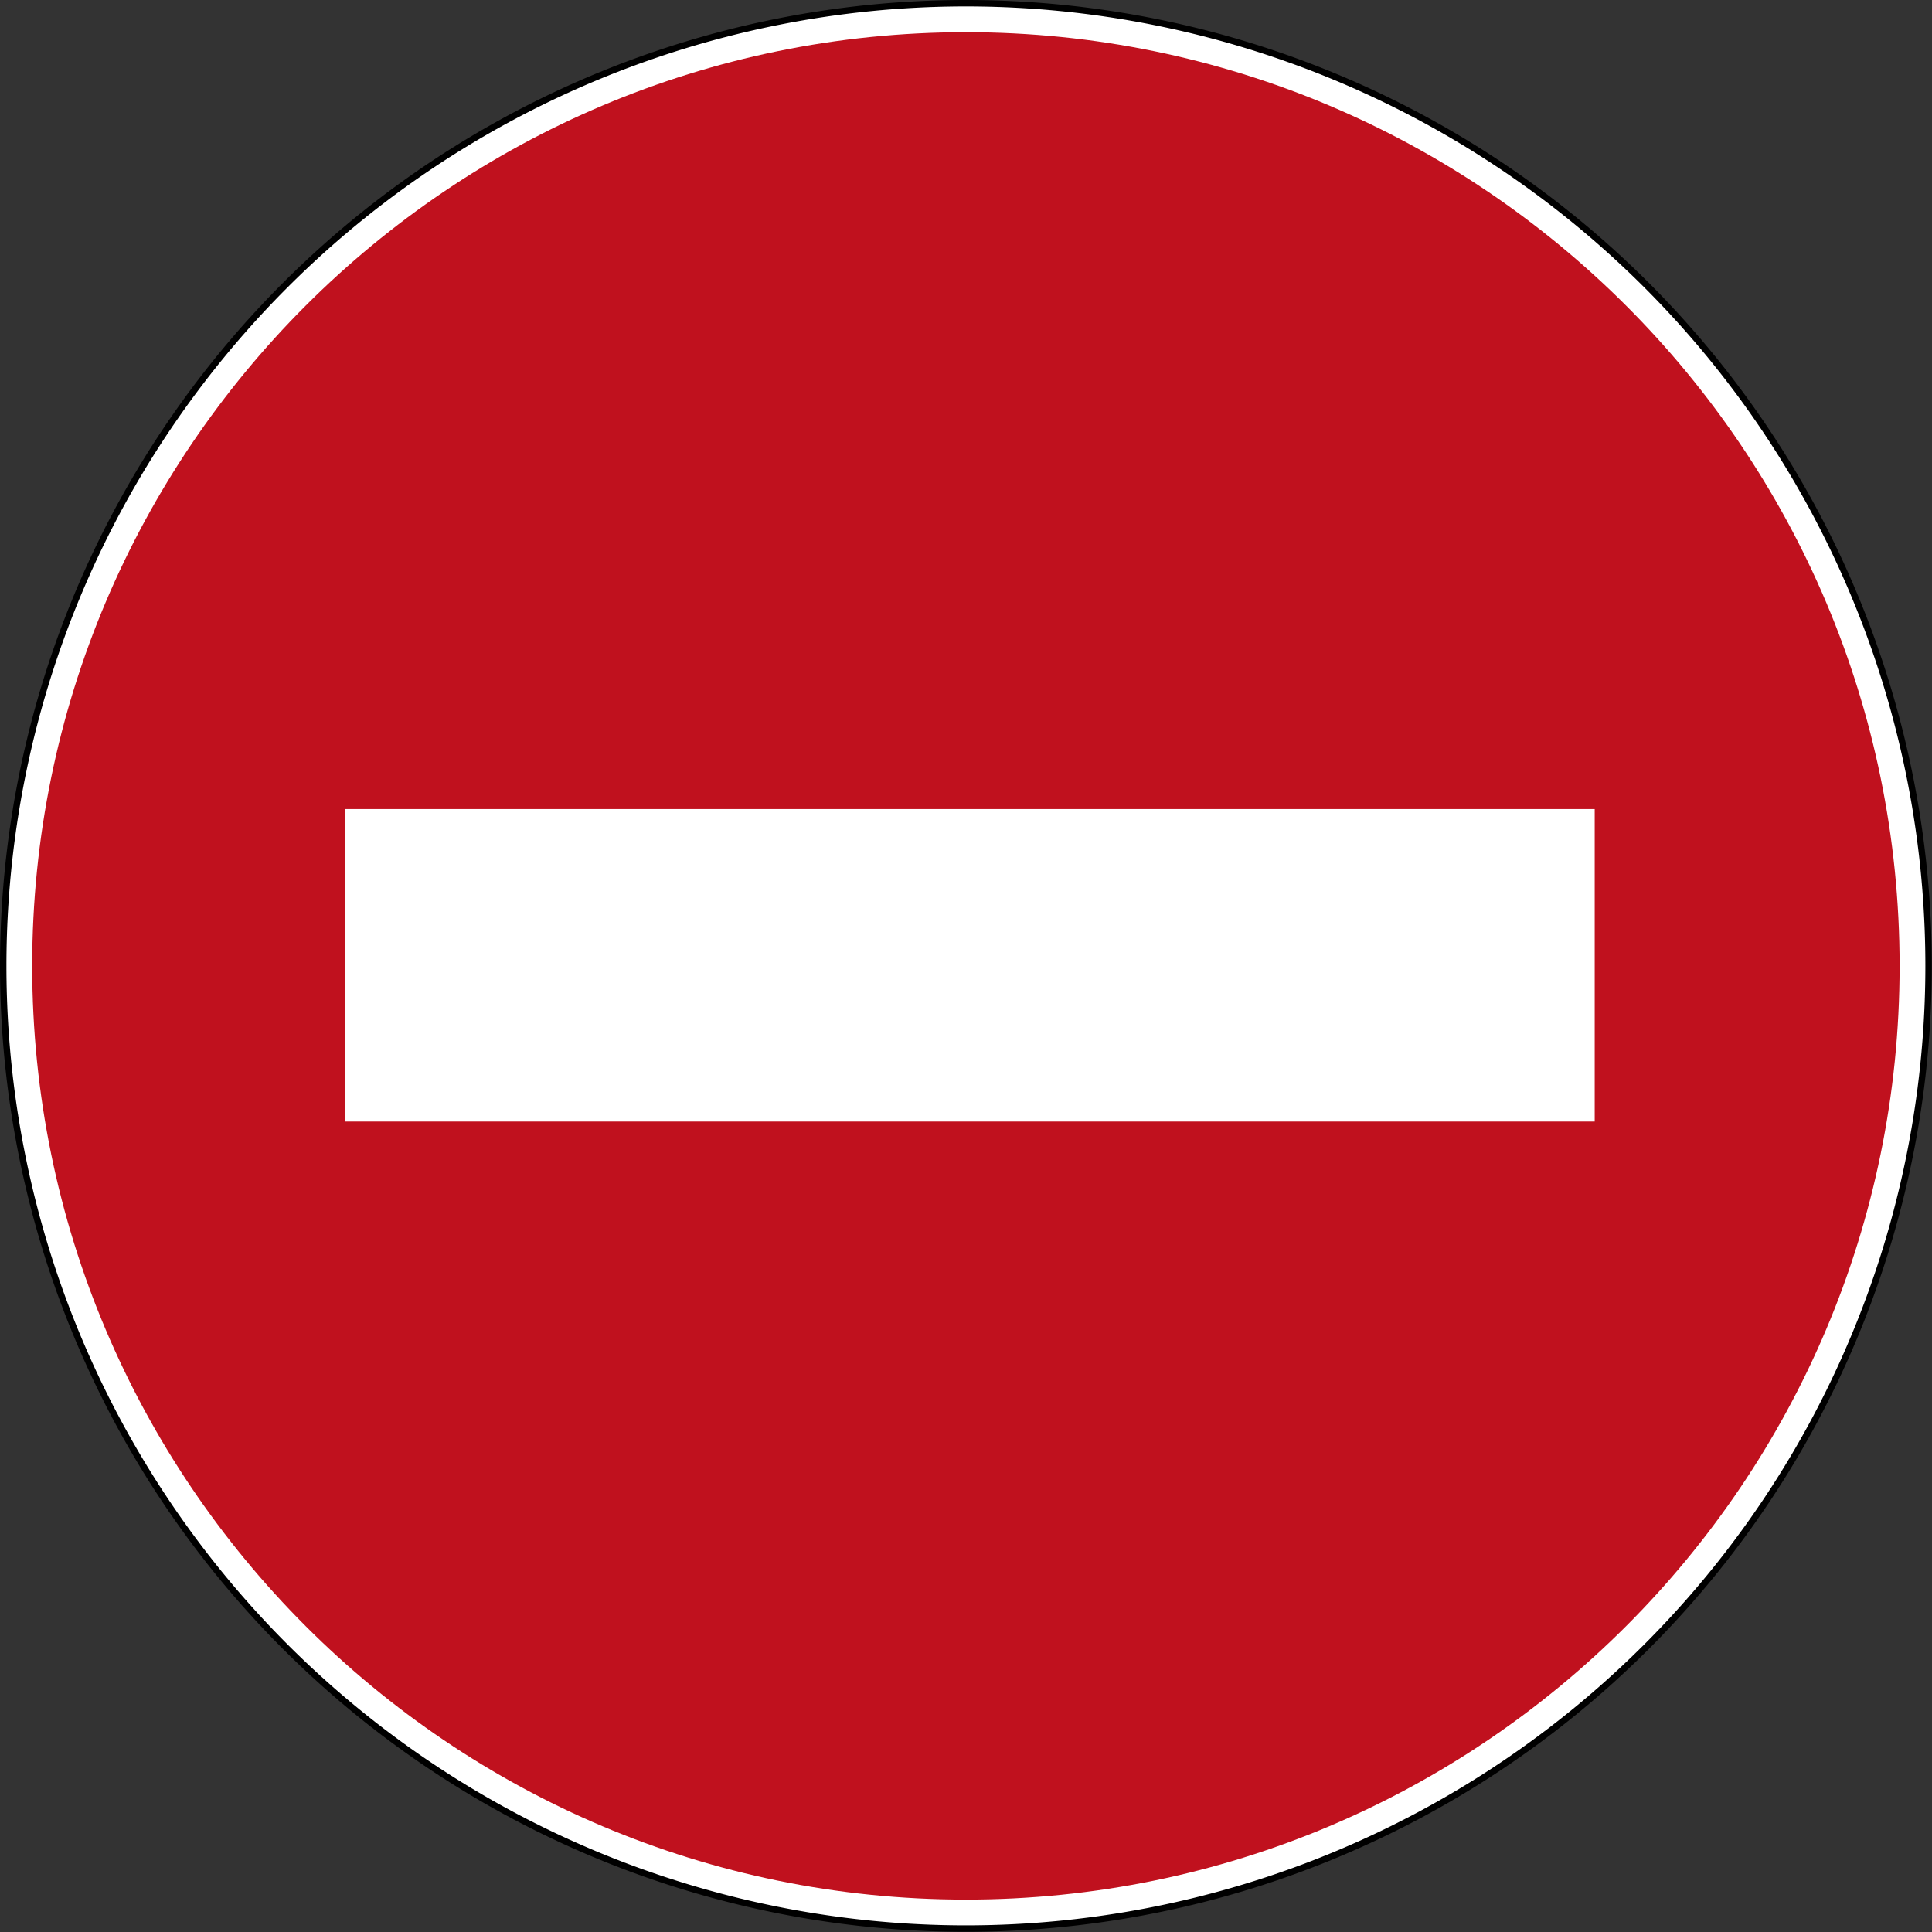 <?xml version="1.0" encoding="UTF-8" standalone="no"?>
<svg
   xmlns:dc="http://purl.org/dc/elements/1.1/"
   xmlns:cc="http://creativecommons.org/ns#"
   xmlns:rdf="http://www.w3.org/1999/02/22-rdf-syntax-ns#"
   xmlns:svg="http://www.w3.org/2000/svg"
   xmlns="http://www.w3.org/2000/svg"
   xmlns:sodipodi="http://sodipodi.sourceforge.net/DTD/sodipodi-0.dtd"
   xmlns:inkscape="http://www.inkscape.org/namespaces/inkscape"
   inkscape:version="1.0 (4035a4fb49, 2020-05-01)"
   sodipodi:docname="China_road_sign_禁_6.svg"
   viewBox="0 0 468.483 468.483"
   height="468.483"
   width="468.483"
   id="svg3268"
   version="1.1">
  <rect x="0" y="0" width="468.483" height="468.483" fill="#333333" stroke="none"/>
  <defs
     id="defs3272" />
  <sodipodi:namedview
     inkscape:current-layer="g3876"
     inkscape:window-maximized="1"
     inkscape:window-y="-9"
     inkscape:window-x="-9"
     inkscape:cy="262.83018"
     inkscape:cx="79.294458"
     inkscape:zoom="0.87923729"
     showgrid="false"
     id="namedview3270"
     inkscape:window-height="1001"
     inkscape:window-width="1920"
     inkscape:pageshadow="2"
     inkscape:pageopacity="0"
     guidetolerance="10"
     gridtolerance="10"
     objecttolerance="10"
     borderopacity="1"
     bordercolor="#666666"
     pagecolor="#ffffff" />
  <g
     transform="translate(1.228,-2.396)"
     id="g3276"
     inkscape:label="Image"
     inkscape:groupmode="layer">
    <g
       transform="matrix(1.29,0,0,1.29,-1.228,2.396)"
       id="g3876">
      <path
         style="color:#000000;display:inline;overflow:visible;visibility:visible;opacity:1;fill:#ffffff;fill-opacity:1;stroke:#000000;stroke-width:1.21;stroke-miterlimit:4;stroke-dasharray:none;stroke-opacity:1;marker:none;enable-background:accumulate"
         d="M 362.524,181.564 A 180.959,180.959 0 0 1 181.564,362.524 180.959,180.959 0 0 1 0.605,181.564 180.959,180.959 0 0 1 181.564,0.605 180.959,180.959 0 0 1 362.524,181.564 Z"
         id="path3003" />
      <path
         sodipodi:nodetypes="sssssccccc"
         inkscape:connector-curvature="0"
         style="color:#000000;display:inline;overflow:visible;visibility:visible;opacity:1;fill:#c0111e;fill-opacity:1;fill-rule:nonzero;stroke:none;stroke-width:0.605px;marker:none;enable-background:accumulate"
         d="m 181.564,6.052 c -96.933,0 -175.512,78.58 -175.512,175.512 0,96.933 78.58,175.512 175.512,175.512 96.933,0 175.512,-78.58 175.512,-175.512 0,-96.933 -78.58,-175.512 -175.512,-175.512 z M 299.763,152.082 v 58.741 H 64.896 v -58.741 z"
         id="path4775-9" />
    </g>
  </g>
</svg>
